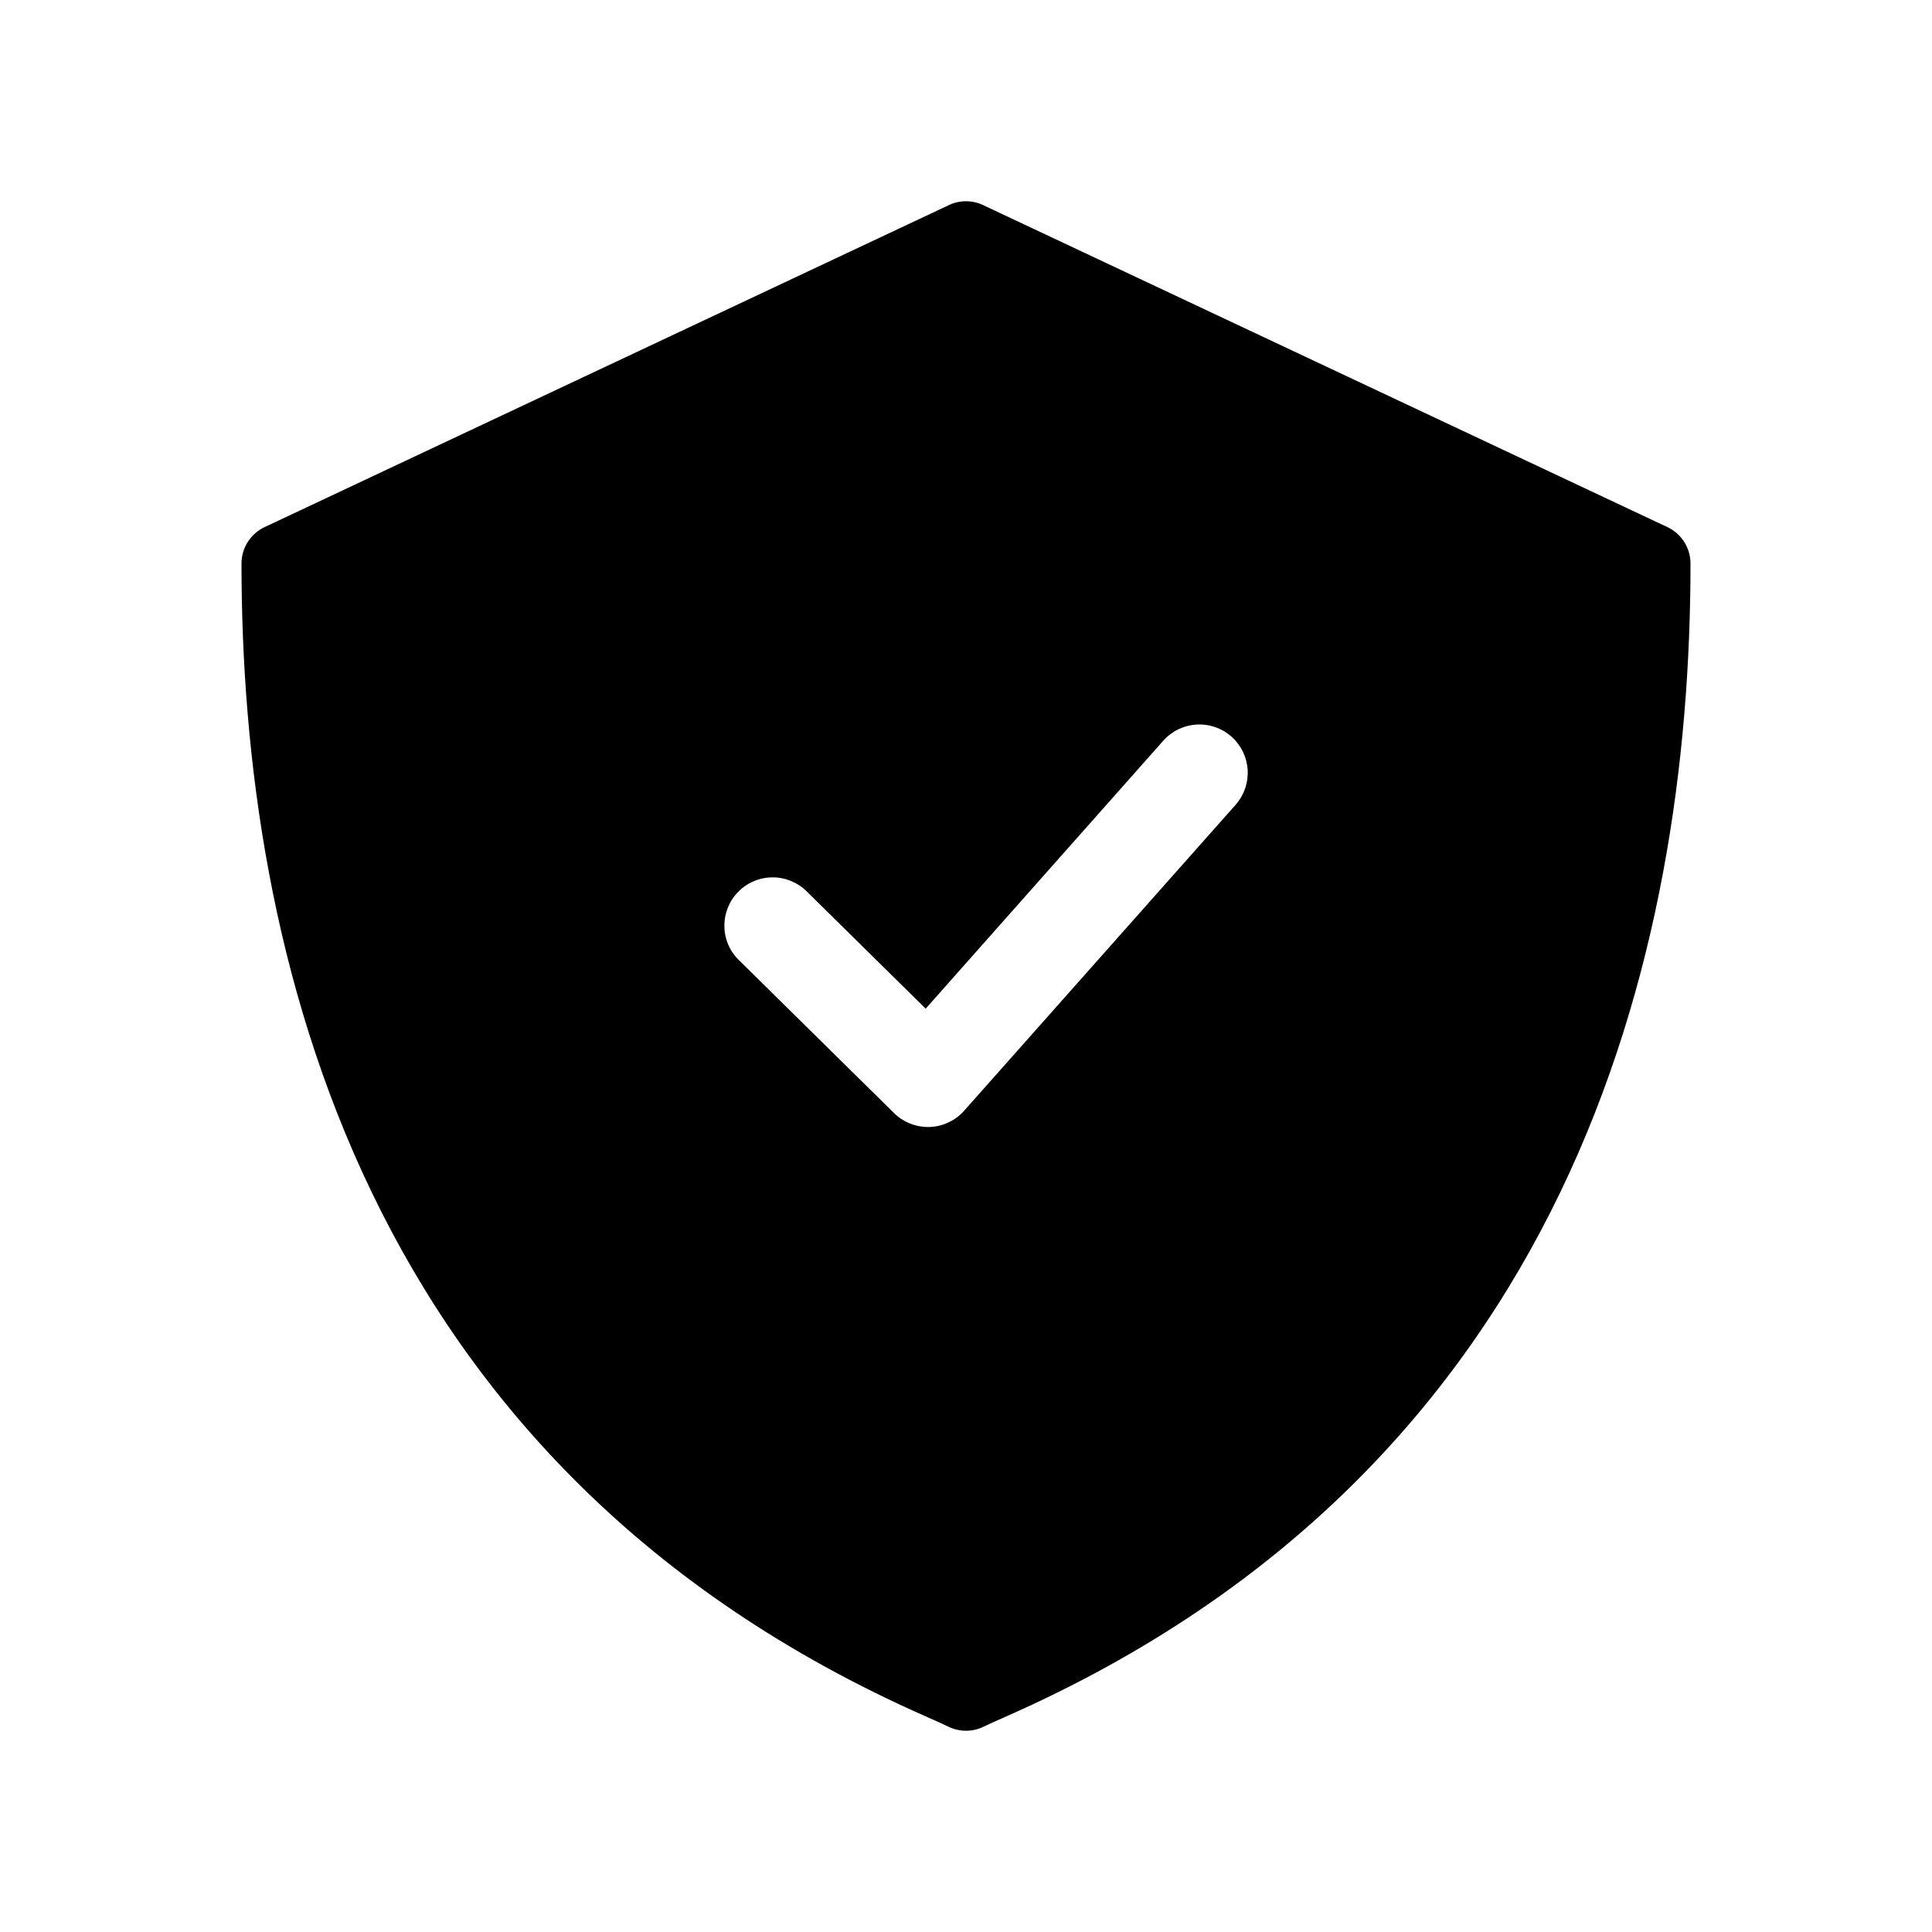 <svg width="24" height="24" viewBox="0 0 24 24" xmlns="http://www.w3.org/2000/svg">
<path d="M20.713 6.548L12.213 2.548C12.146 2.516 12.074 2.5 12 2.5C11.926 2.5 11.854 2.516 11.787 2.548L3.287 6.548C3.201 6.588 3.129 6.652 3.078 6.732C3.027 6.812 3 6.905 3 7C3 11.824 4.476 18.226 11.507 21.325C11.622 21.376 11.713 21.416 11.776 21.447C11.846 21.482 11.922 21.5 12 21.5C12.078 21.5 12.154 21.482 12.224 21.447C12.287 21.416 12.378 21.376 12.493 21.325C19.524 18.226 21 11.824 21 7C21 6.905 20.973 6.812 20.922 6.732C20.871 6.652 20.799 6.588 20.713 6.548ZM15.349 9.998L11.976 13.799C11.922 13.86 11.856 13.909 11.782 13.943C11.709 13.978 11.629 13.997 11.547 14H11.527C11.37 14 11.218 13.938 11.106 13.827L9.179 11.927C9.122 11.872 9.077 11.806 9.046 11.733C9.015 11.661 8.999 11.582 8.999 11.504C8.998 11.425 9.013 11.346 9.043 11.273C9.072 11.2 9.116 11.133 9.172 11.077C9.227 11.021 9.293 10.976 9.366 10.946C9.439 10.915 9.517 10.899 9.596 10.899C9.675 10.898 9.753 10.914 9.826 10.944C9.899 10.974 9.966 11.018 10.021 11.073L11.499 12.53L14.451 9.201C14.557 9.082 14.706 9.01 14.864 9.001C15.023 8.991 15.179 9.045 15.298 9.151C15.417 9.257 15.489 9.405 15.499 9.564C15.508 9.723 15.454 9.879 15.349 9.998V9.998Z" />
</svg>
